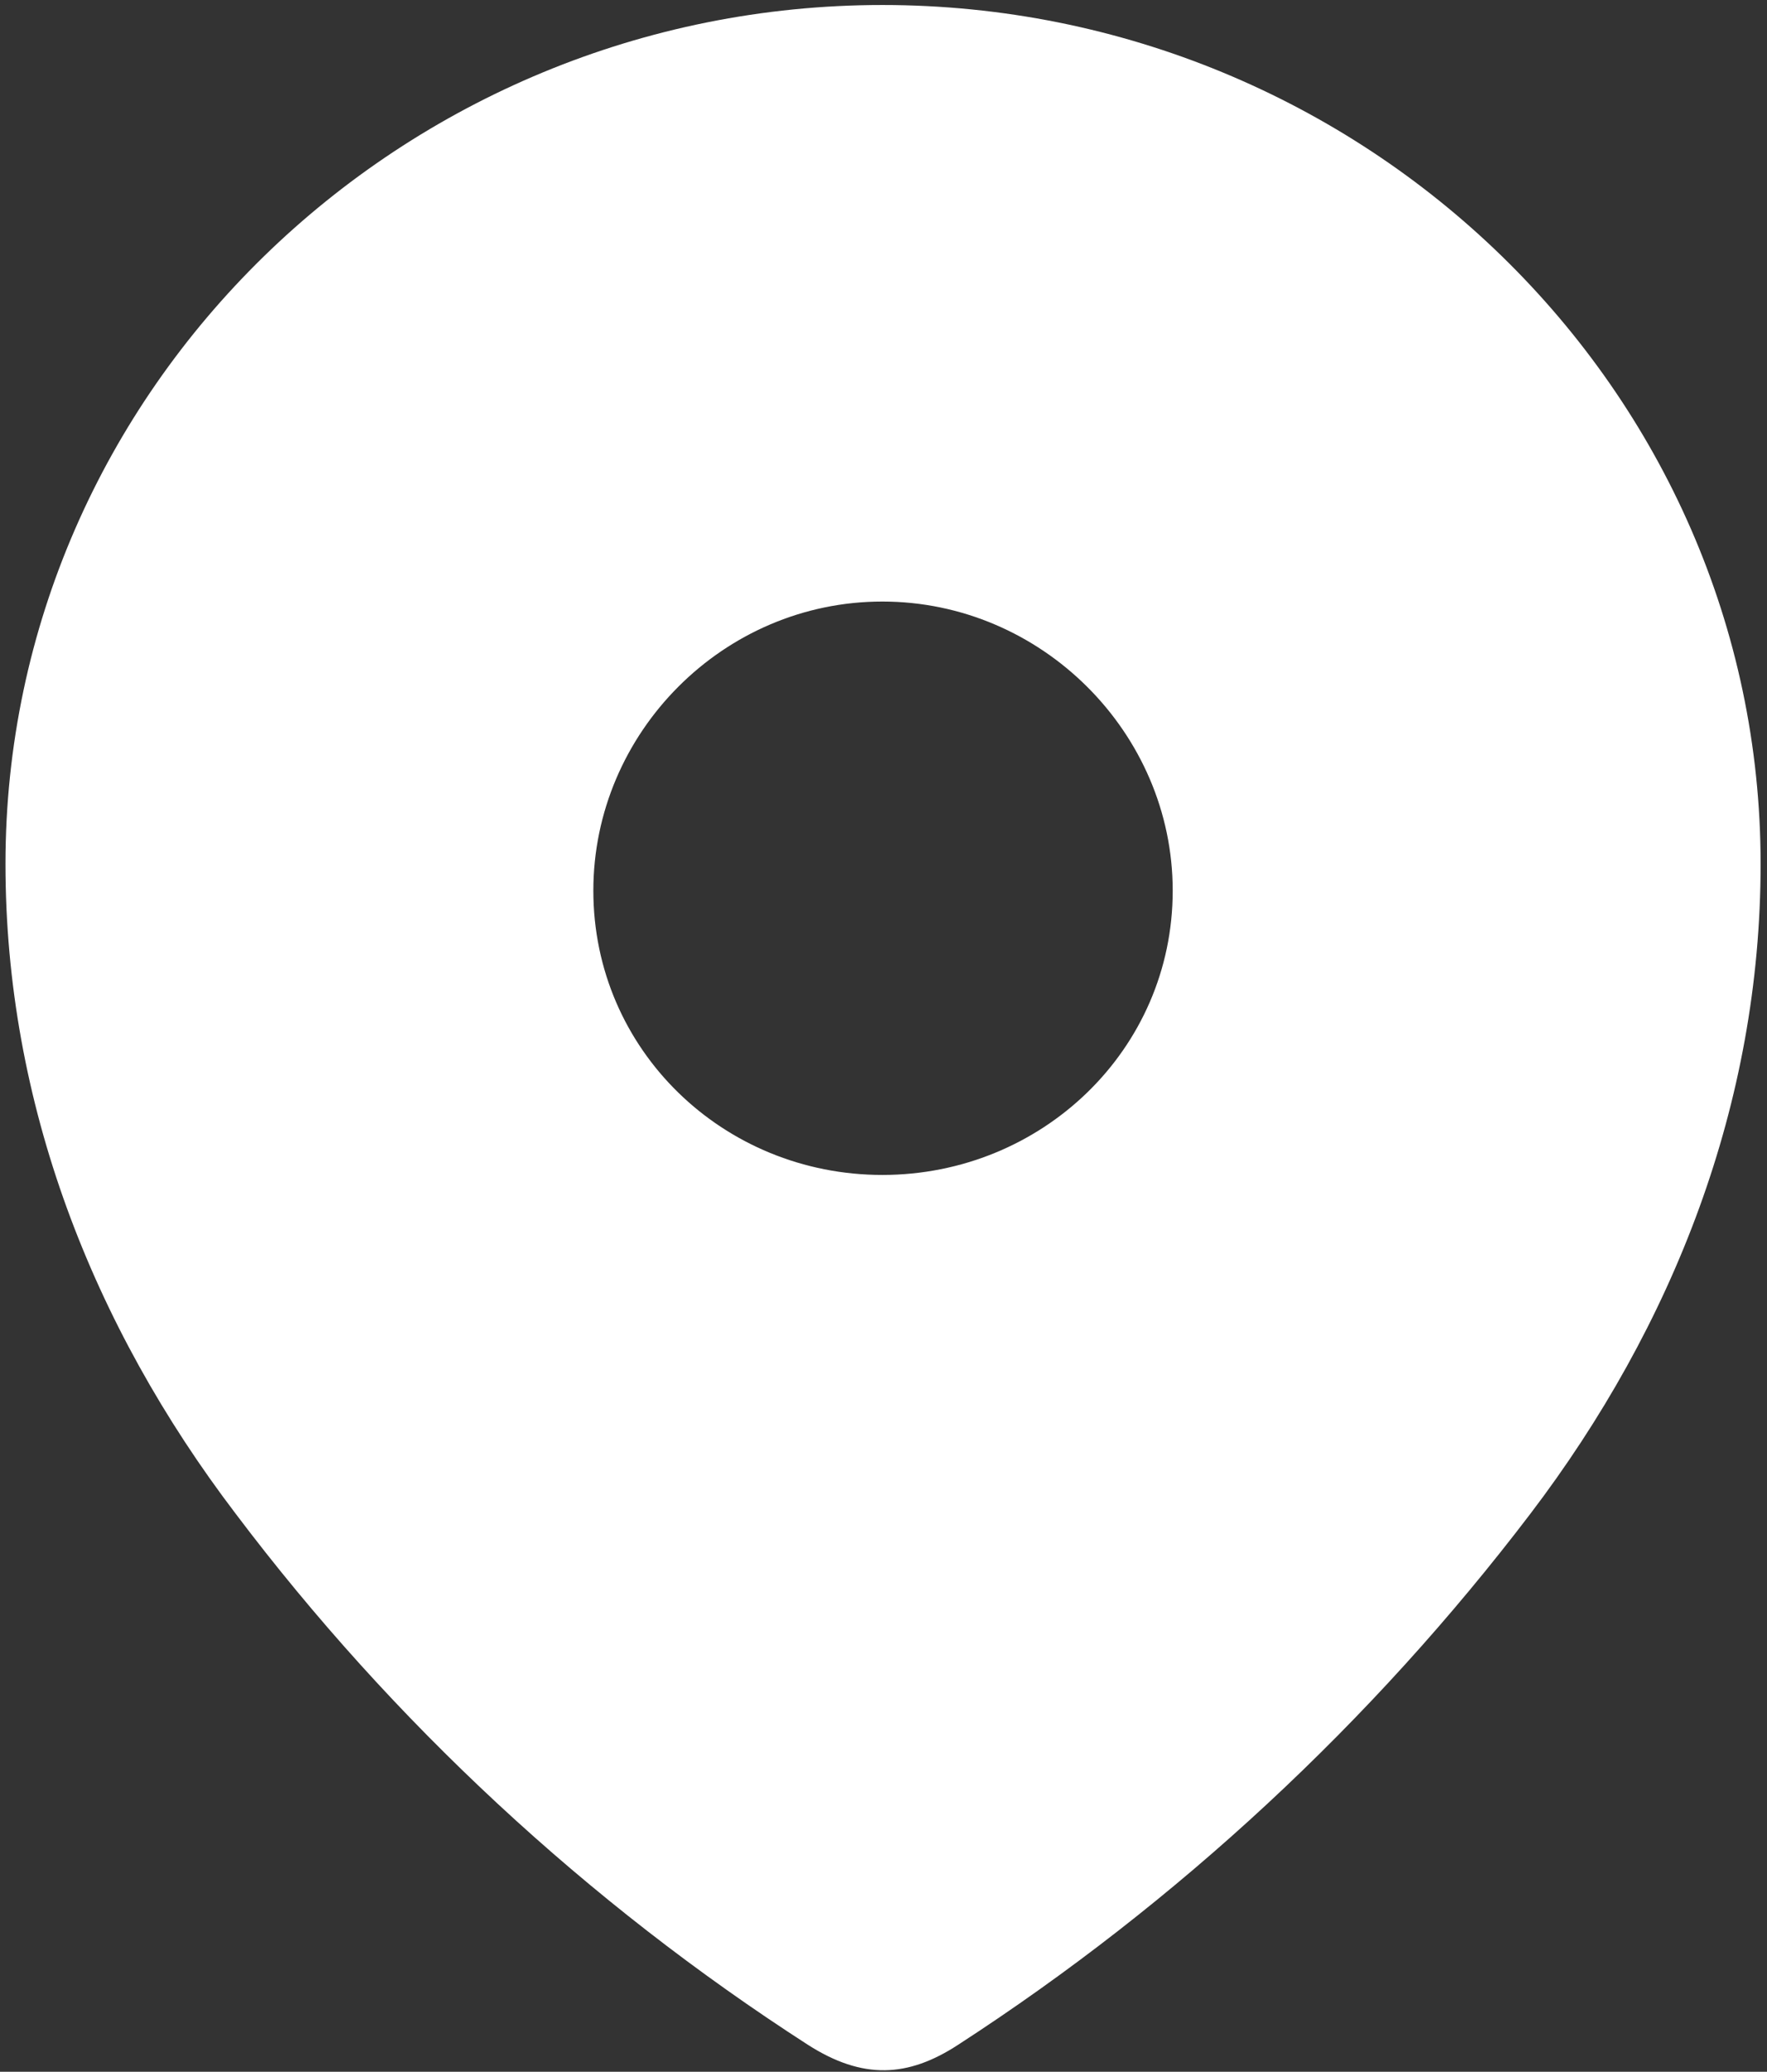 <svg width="238" height="279" viewBox="0 0 238 279" fill="none" xmlns="http://www.w3.org/2000/svg">
<rect x="0" y="0" width="238" height="279" fill="#333333" stroke="none"/>
<path fill-rule="evenodd" clip-rule="evenodd" d="M0.737 116.341C0.737 52.375 54.19 0.674 118.847 0.674C183.687 0.674 237.14 52.375 237.14 116.341C237.14 148.575 225.417 178.5 206.123 203.864C184.837 231.842 158.601 256.218 129.07 275.353C122.311 279.775 116.211 280.108 108.793 275.353C79.094 256.218 52.858 231.842 31.754 203.864C12.445 178.5 0.737 148.575 0.737 116.341ZM79.919 119.944C79.919 141.373 97.405 158.227 118.846 158.227C140.3 158.227 157.954 141.373 157.954 119.944C157.954 98.682 140.3 81.008 118.846 81.008C97.405 81.008 79.919 98.682 79.919 119.944Z" fill="white"/>
</svg>
